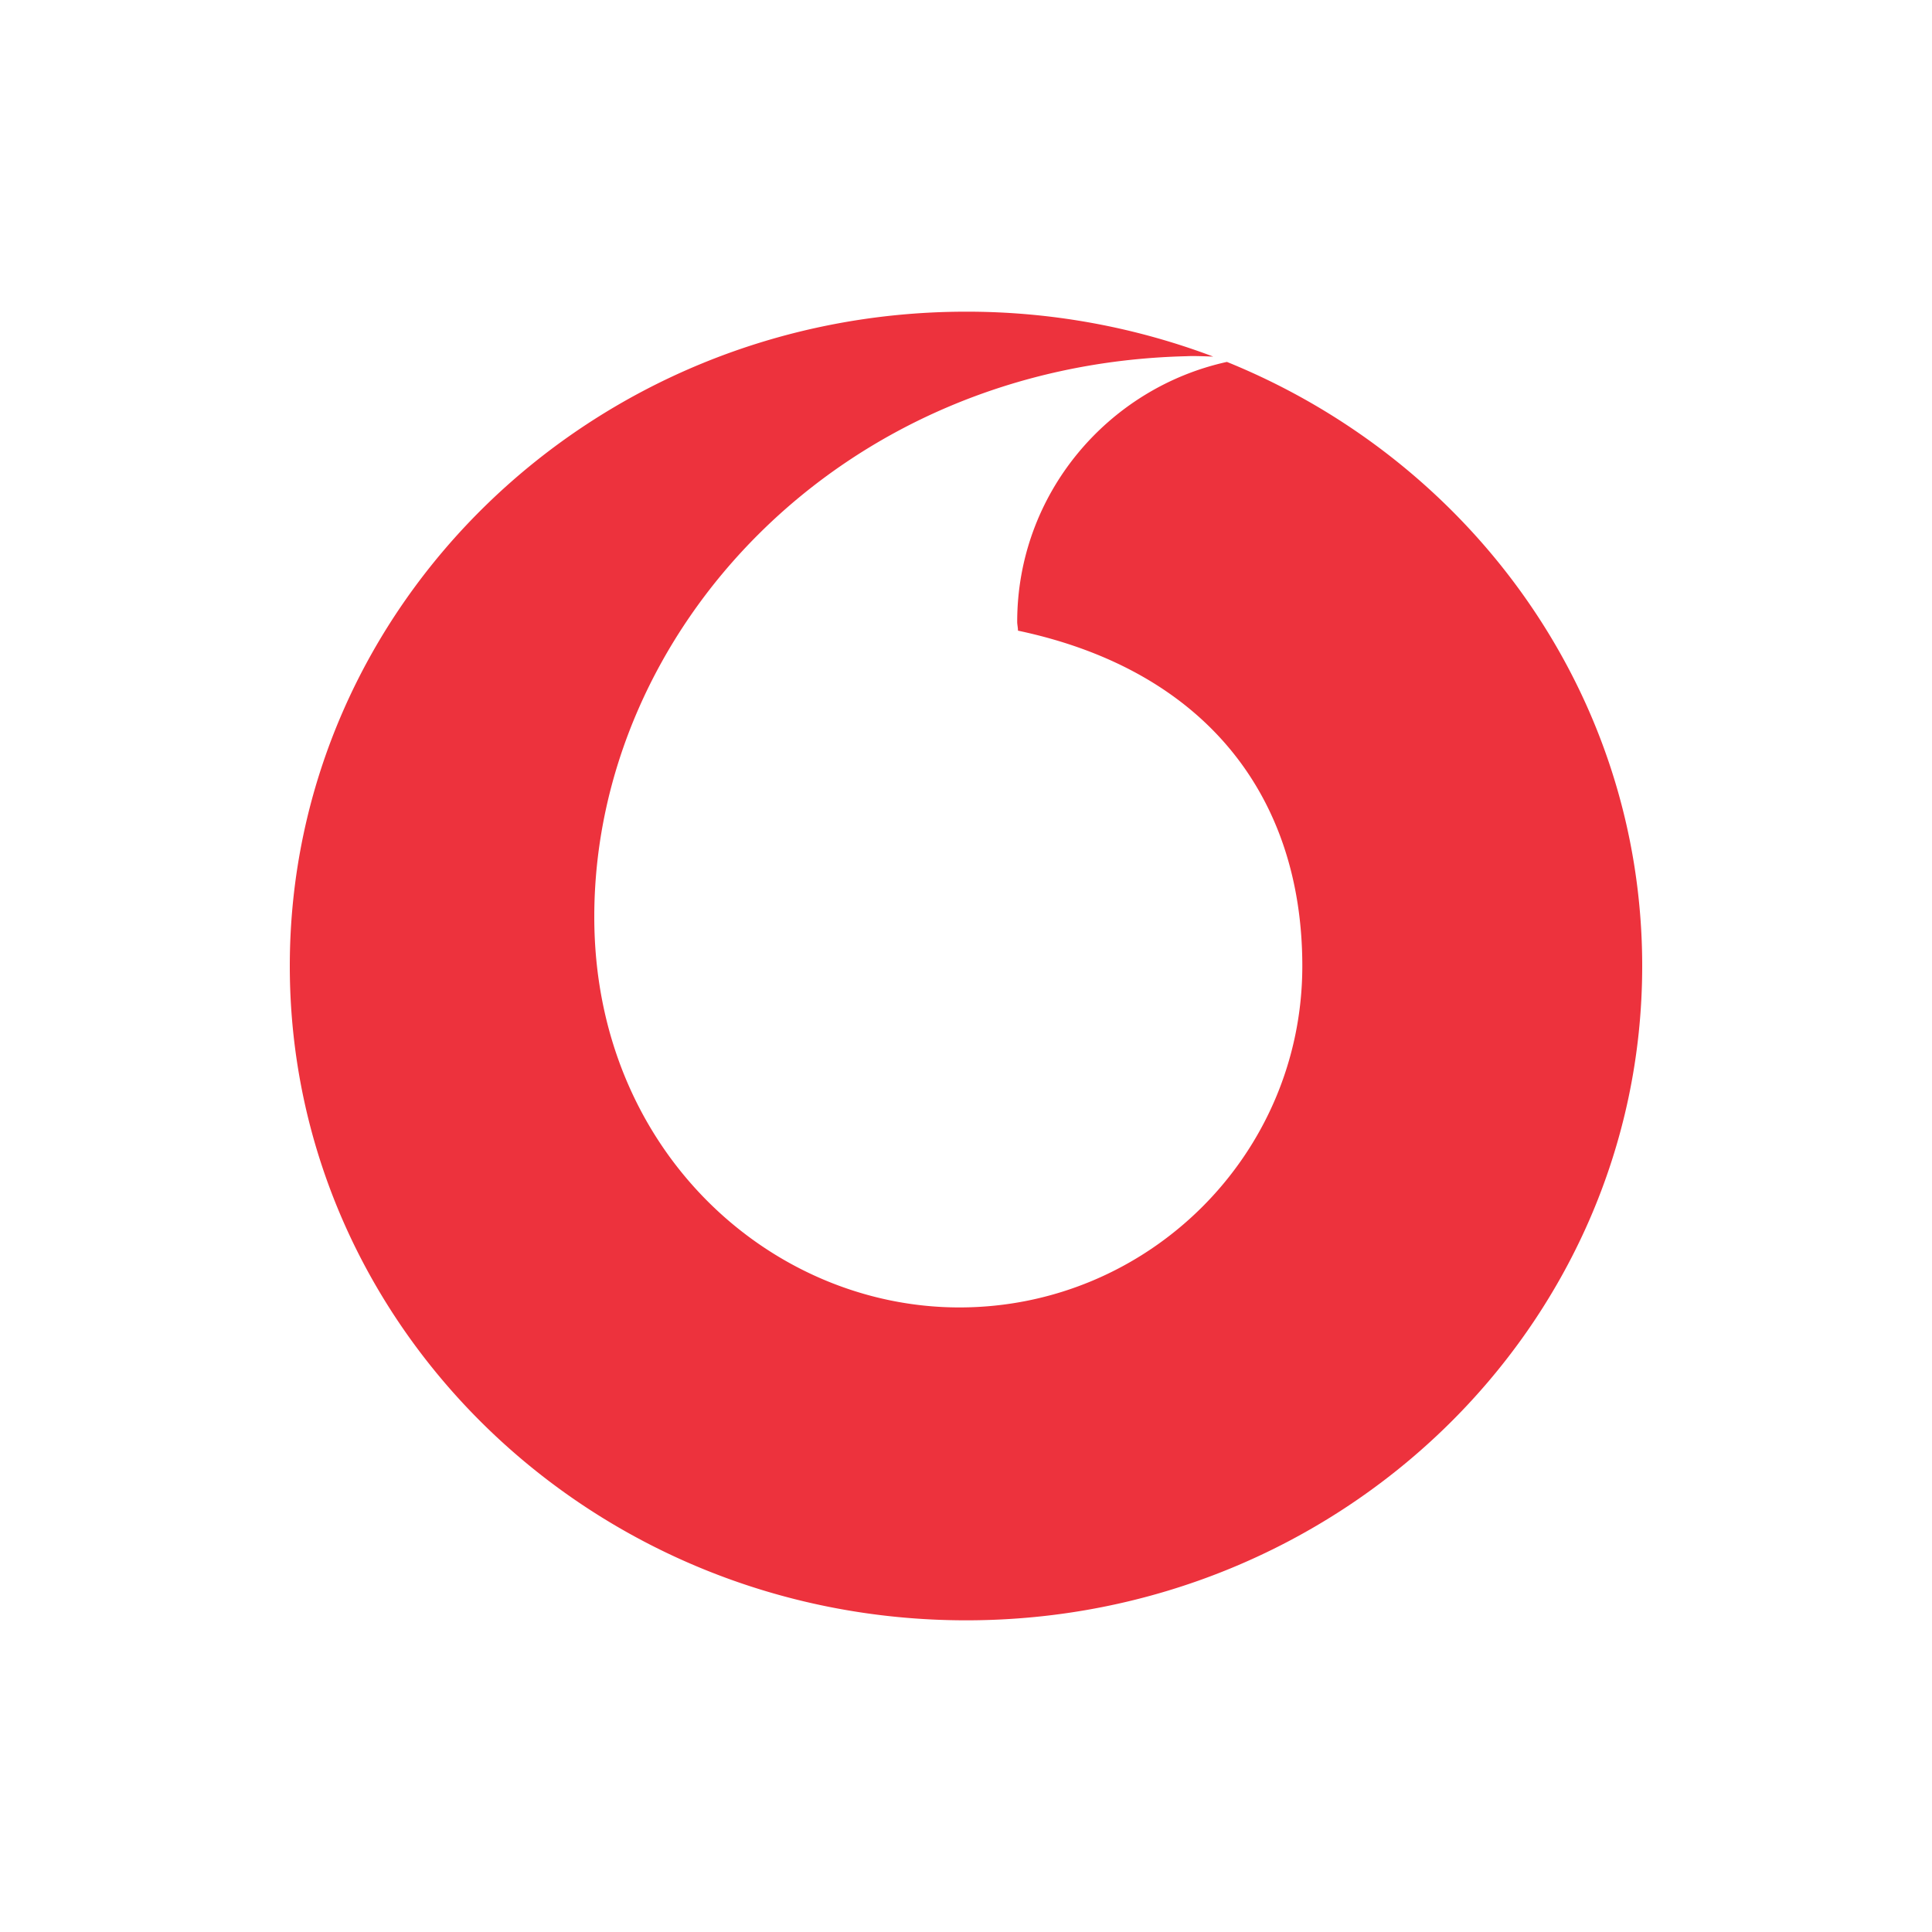 <svg width="40" height="40" fill="none" xmlns="http://www.w3.org/2000/svg"><path fill-rule="evenodd" clip-rule="evenodd" d="M25.402 7.493c-2.474.544-4.342 2.743-4.342 5.383 0 .055.016.118.016.181 3.916.828 5.887 3.468 5.887 6.943 0 3.909-3.192 7.069-7.1 7.069-3.91 0-7.559-3.255-7.559-8.086 0-5.902 5.06-11.434 12.263-11.608.134-.008.339 0 .552.008a14.442 14.442 0 0 0-5.115-.93C12.265 6.453 6 12.521 6 20c0 7.479 6.265 13.547 14.004 13.547C27.734 33.547 34 27.479 34 20c0-5.635-3.546-10.458-8.598-12.507Z" fill="#ed323d" style="stroke-width:1.4"/></svg>
